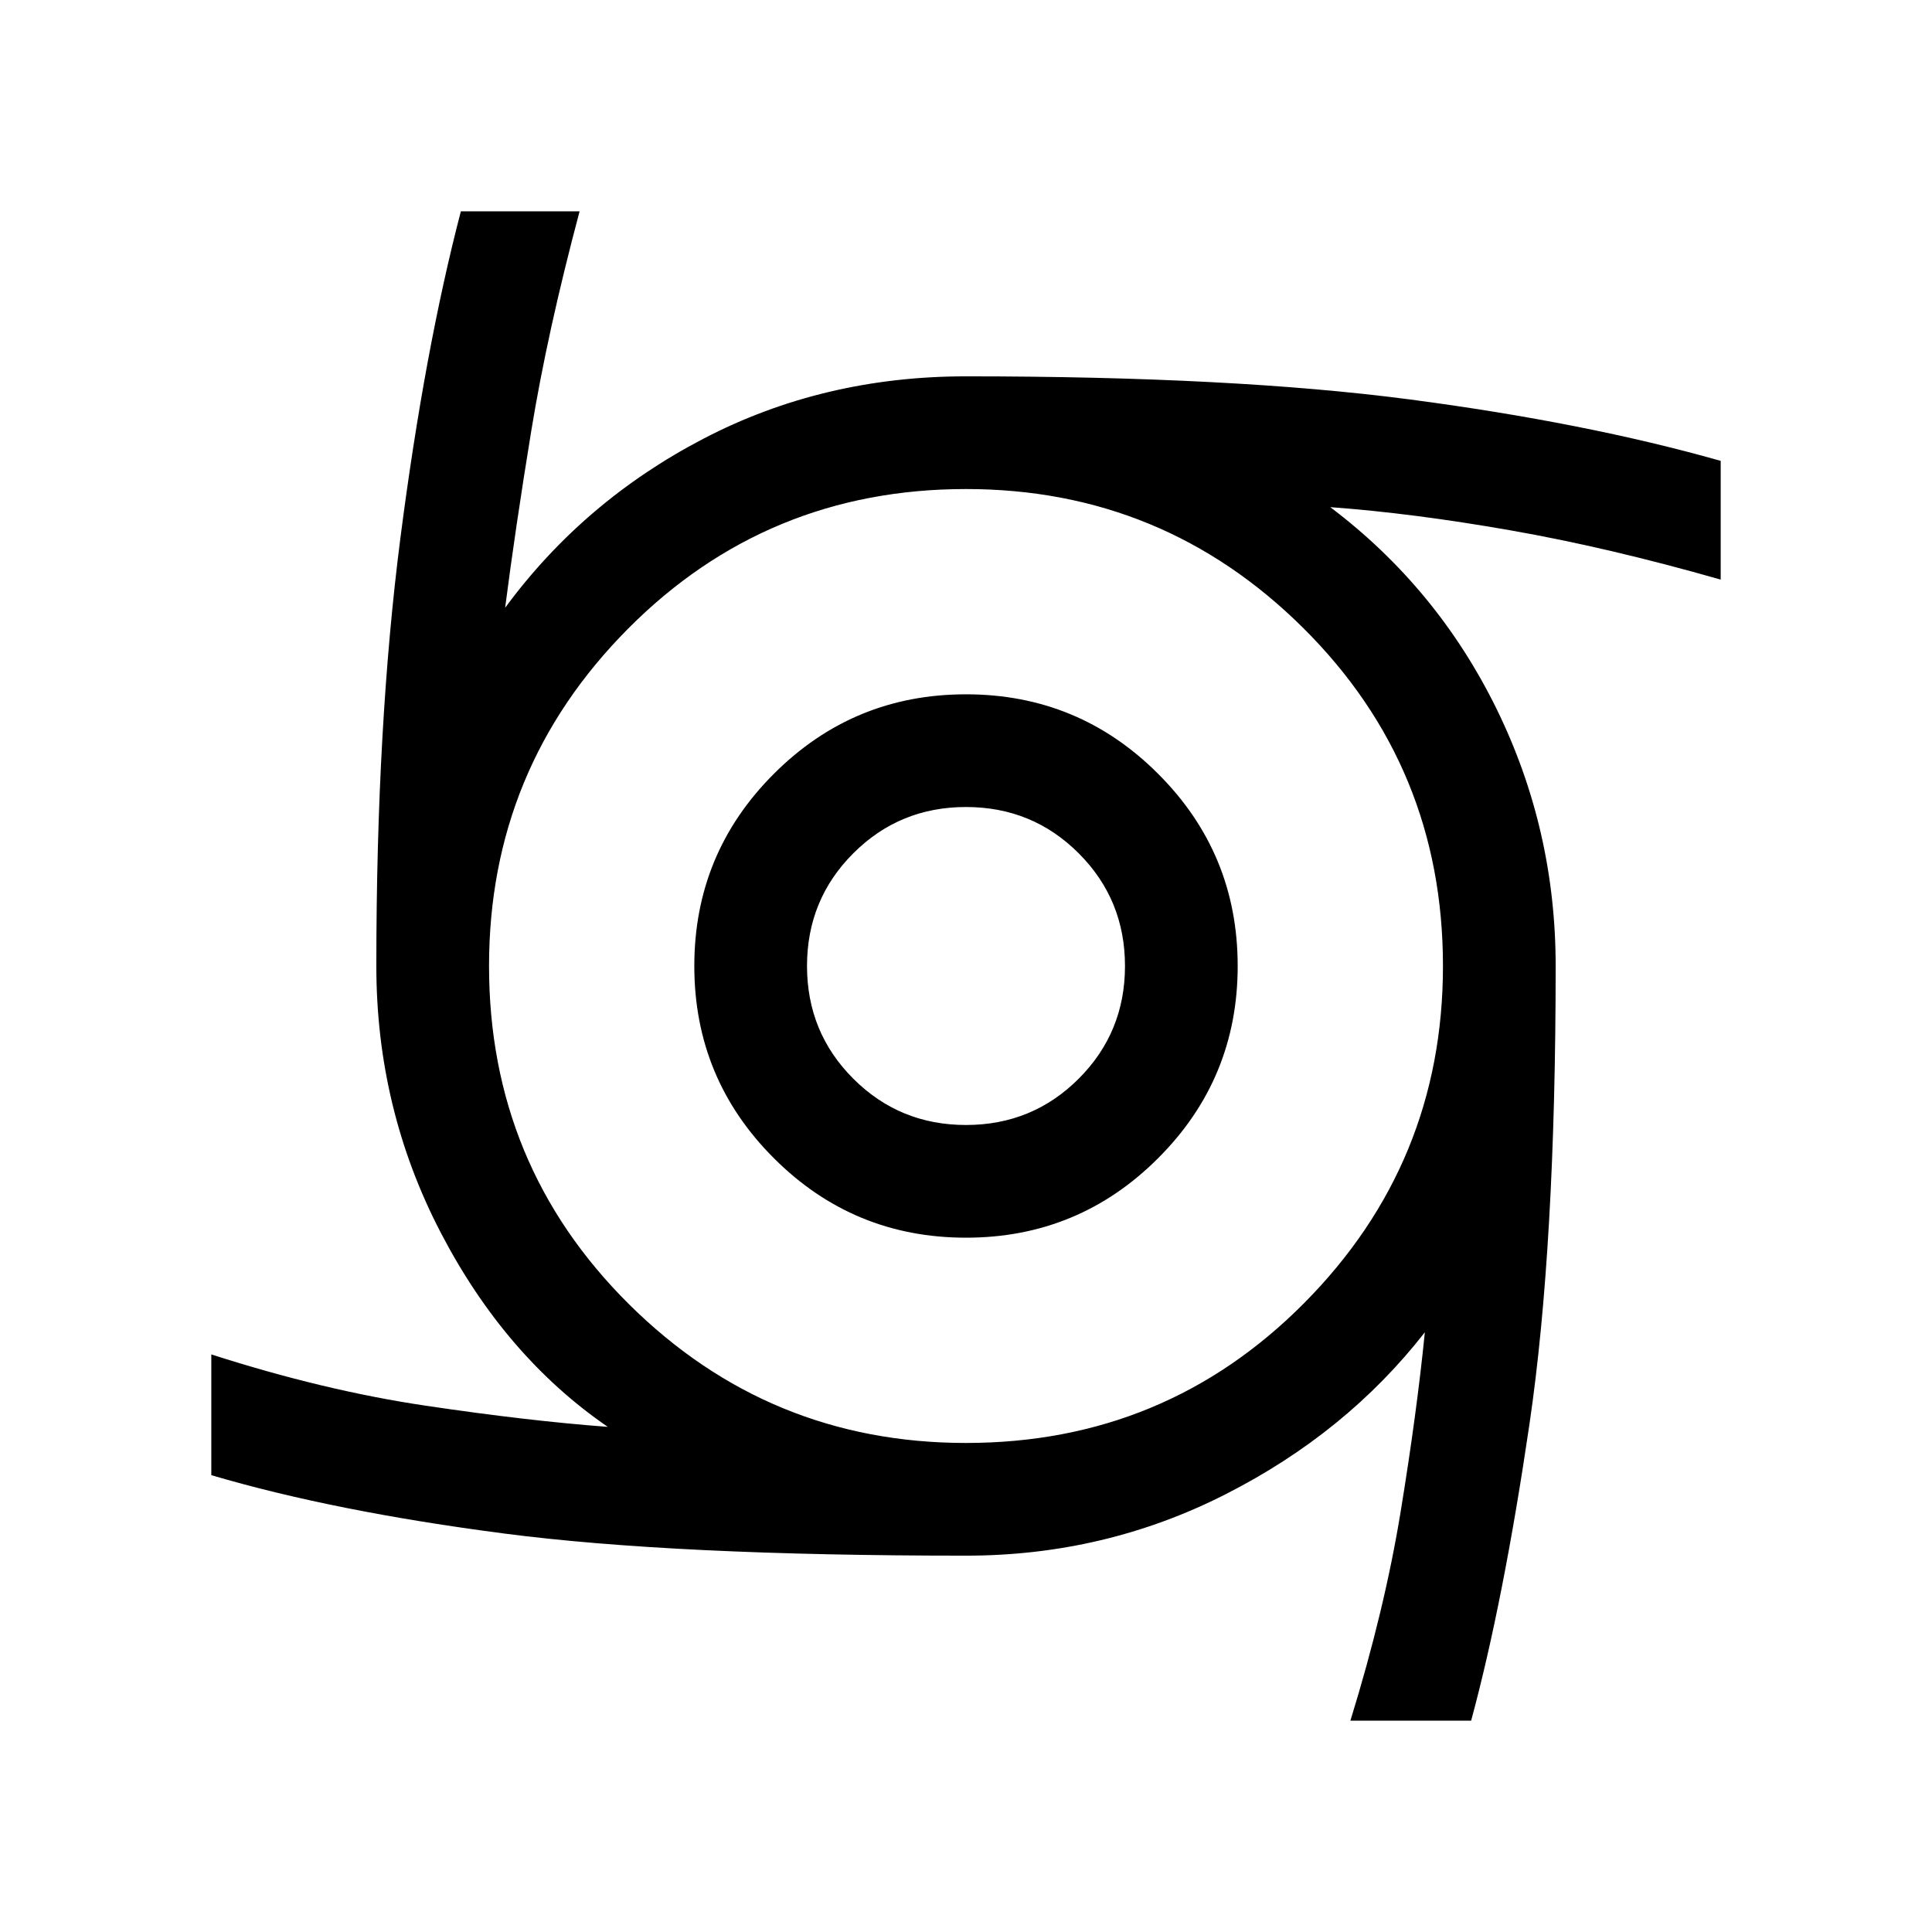 <svg xmlns="http://www.w3.org/2000/svg" height="24" width="24"><path d="M12 15.375Q10.6 15.375 9.613 14.387Q8.625 13.4 8.625 12Q8.625 10.6 9.613 9.613Q10.6 8.625 12 8.625Q13.4 8.625 14.387 9.613Q15.375 10.6 15.375 12Q15.375 13.4 14.387 14.387Q13.4 15.375 12 15.375ZM12 13.975Q12.825 13.975 13.4 13.4Q13.975 12.825 13.975 12Q13.975 11.175 13.4 10.6Q12.825 10.025 12 10.025Q11.175 10.025 10.6 10.6Q10.025 11.175 10.025 12Q10.025 12.825 10.6 13.4Q11.175 13.975 12 13.975ZM16.775 21.375Q17.2 20 17.4 18.775Q17.6 17.55 17.7 16.55Q16.725 17.8 15.225 18.562Q13.725 19.325 12 19.325Q8.375 19.325 6.263 19.05Q4.15 18.775 2.625 18.325V16.825Q4.025 17.275 5.288 17.462Q6.55 17.65 7.55 17.725Q6.275 16.85 5.475 15.312Q4.675 13.775 4.675 12Q4.675 9 4.975 6.675Q5.275 4.35 5.725 2.625H7.2Q6.8 4.125 6.6 5.35Q6.4 6.575 6.275 7.55Q7.25 6.225 8.738 5.45Q10.225 4.675 12 4.675Q15.325 4.675 17.513 4.962Q19.7 5.25 21.375 5.725V7.2Q19.975 6.8 18.763 6.588Q17.55 6.375 16.525 6.3Q17.85 7.3 18.588 8.8Q19.325 10.3 19.325 12Q19.325 15.475 19 17.688Q18.675 19.9 18.275 21.375ZM12 17.925Q14.475 17.925 16.2 16.188Q17.925 14.45 17.925 12Q17.925 9.525 16.188 7.8Q14.45 6.075 12 6.075Q9.525 6.075 7.8 7.812Q6.075 9.55 6.075 12Q6.075 14.475 7.812 16.2Q9.55 17.925 12 17.925Z"/></svg>